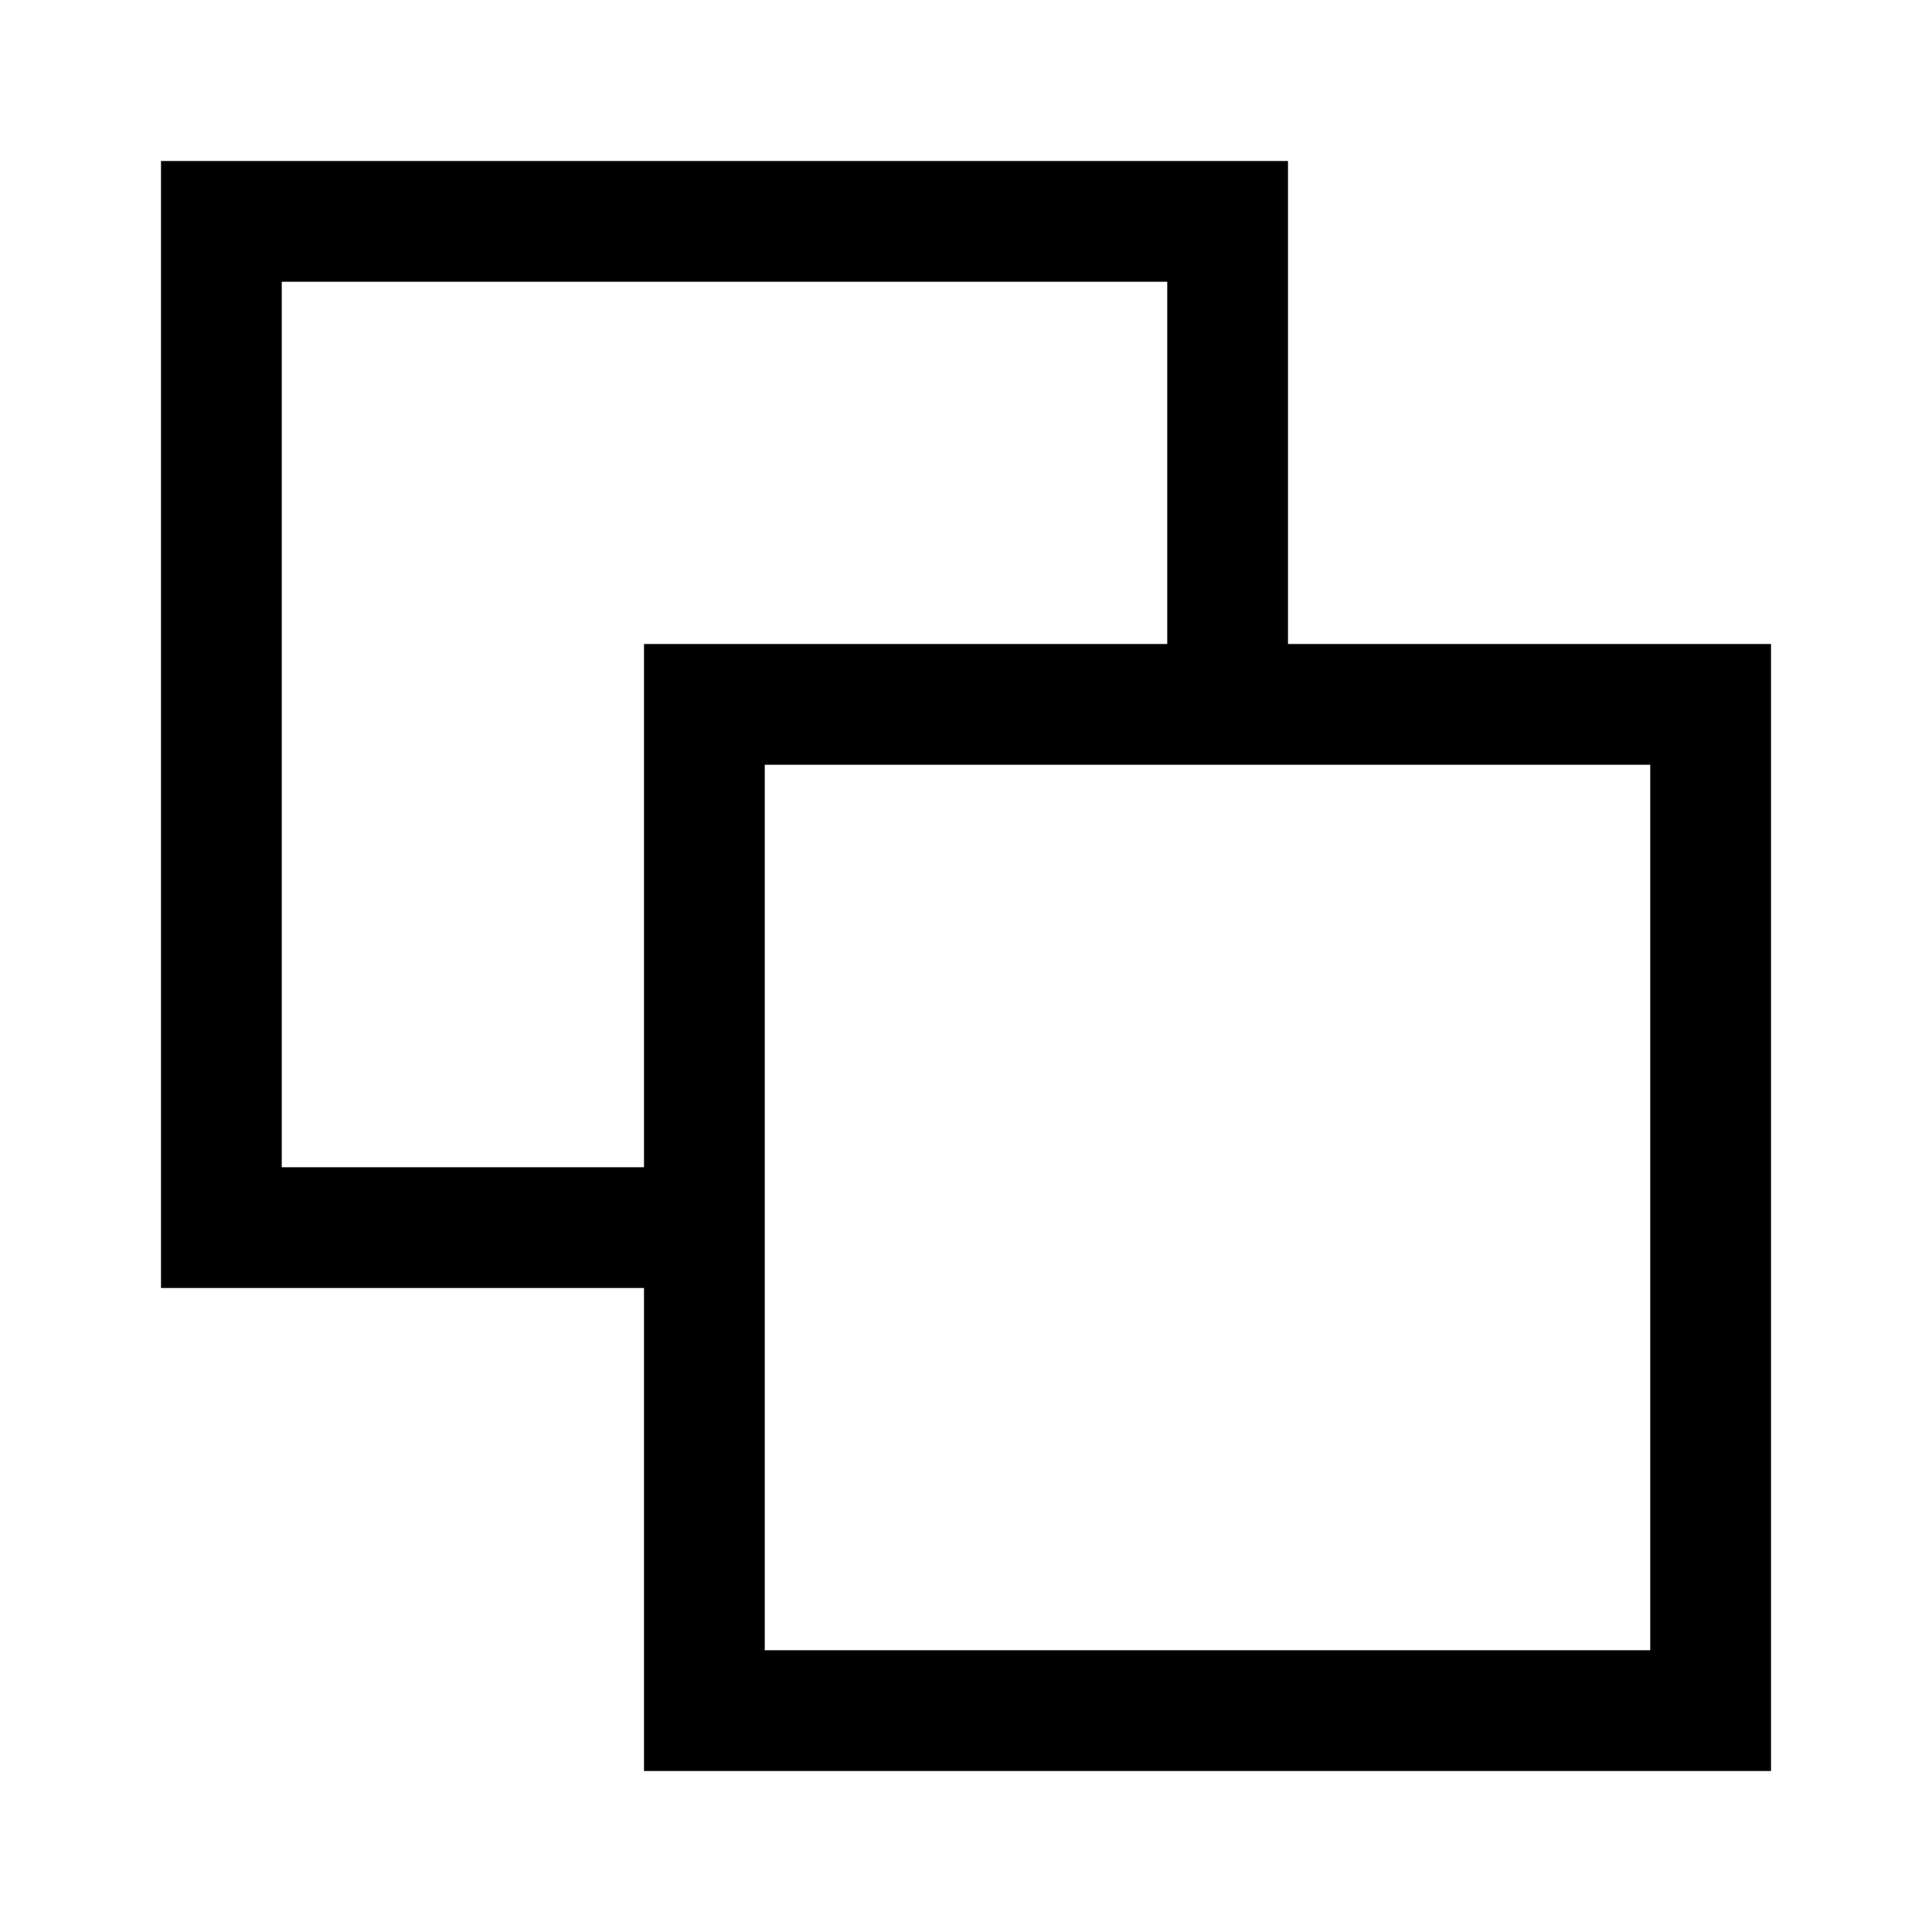 <svg width="24" height="24" viewBox="0 0 24 24" fill="none" xmlns="http://www.w3.org/2000/svg">
<path d="M15.25 8.75V2.75H2.75V15.25H8.75M8.75 8.75H21.25V21.25H8.75V8.75Z" stroke="black" stroke-width="1.5" stroke-linecap="square"/>
</svg>
